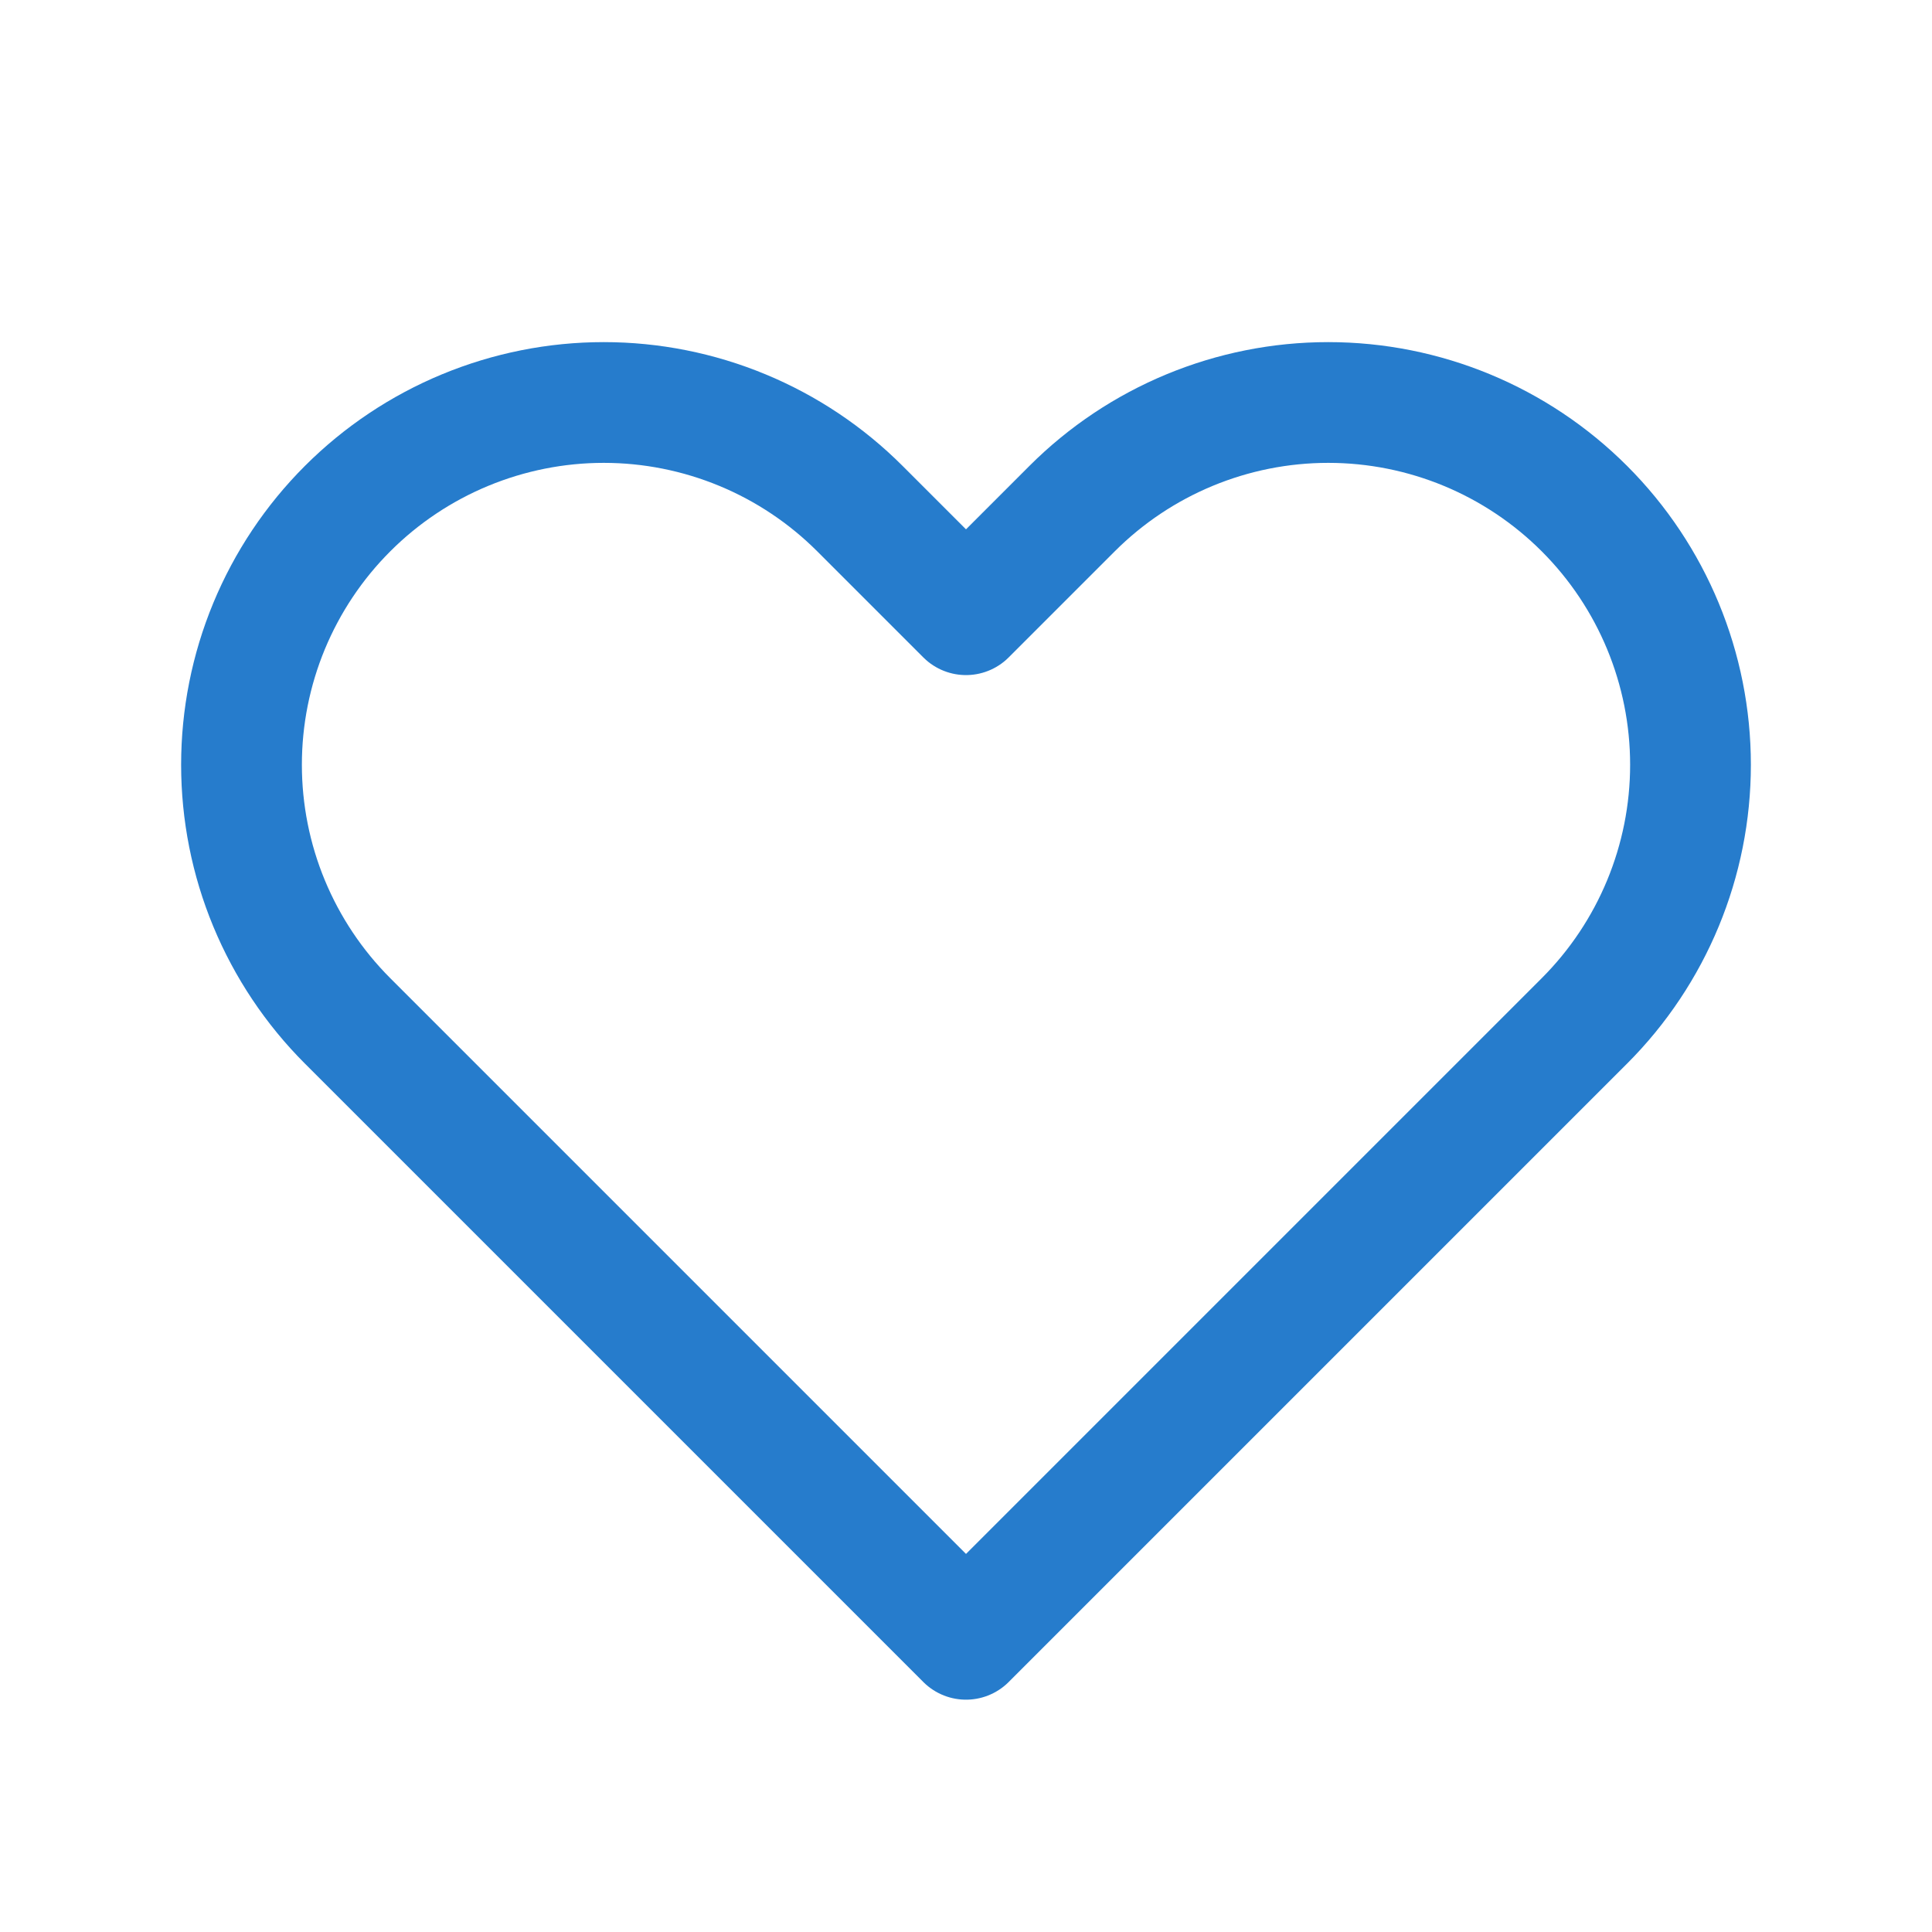 <svg width="64" height="64" viewBox="0 0 64 64" fill="none" xmlns="http://www.w3.org/2000/svg">
<path d="M11.515 16.848C10.4 17.962 9.517 19.285 8.913 20.741C8.31 22.197 8 23.757 8 25.333C8 26.909 8.31 28.47 8.913 29.925C9.517 31.381 10.4 32.704 11.515 33.819L32 54.304L52.485 33.819C54.736 31.568 56 28.516 56 25.333C56 22.151 54.736 19.098 52.485 16.848C50.235 14.598 47.183 13.333 44 13.333C40.818 13.333 37.765 14.598 35.515 16.848L32 20.363L28.485 16.848C27.371 15.734 26.048 14.85 24.592 14.247C23.136 13.644 21.576 13.333 20 13.333C18.424 13.333 16.864 13.644 15.408 14.247C13.952 14.85 12.629 15.734 11.515 16.848V16.848Z" stroke="#267CCC" stroke-width="4" stroke-linecap="round" stroke-linejoin="round"/>
</svg>
